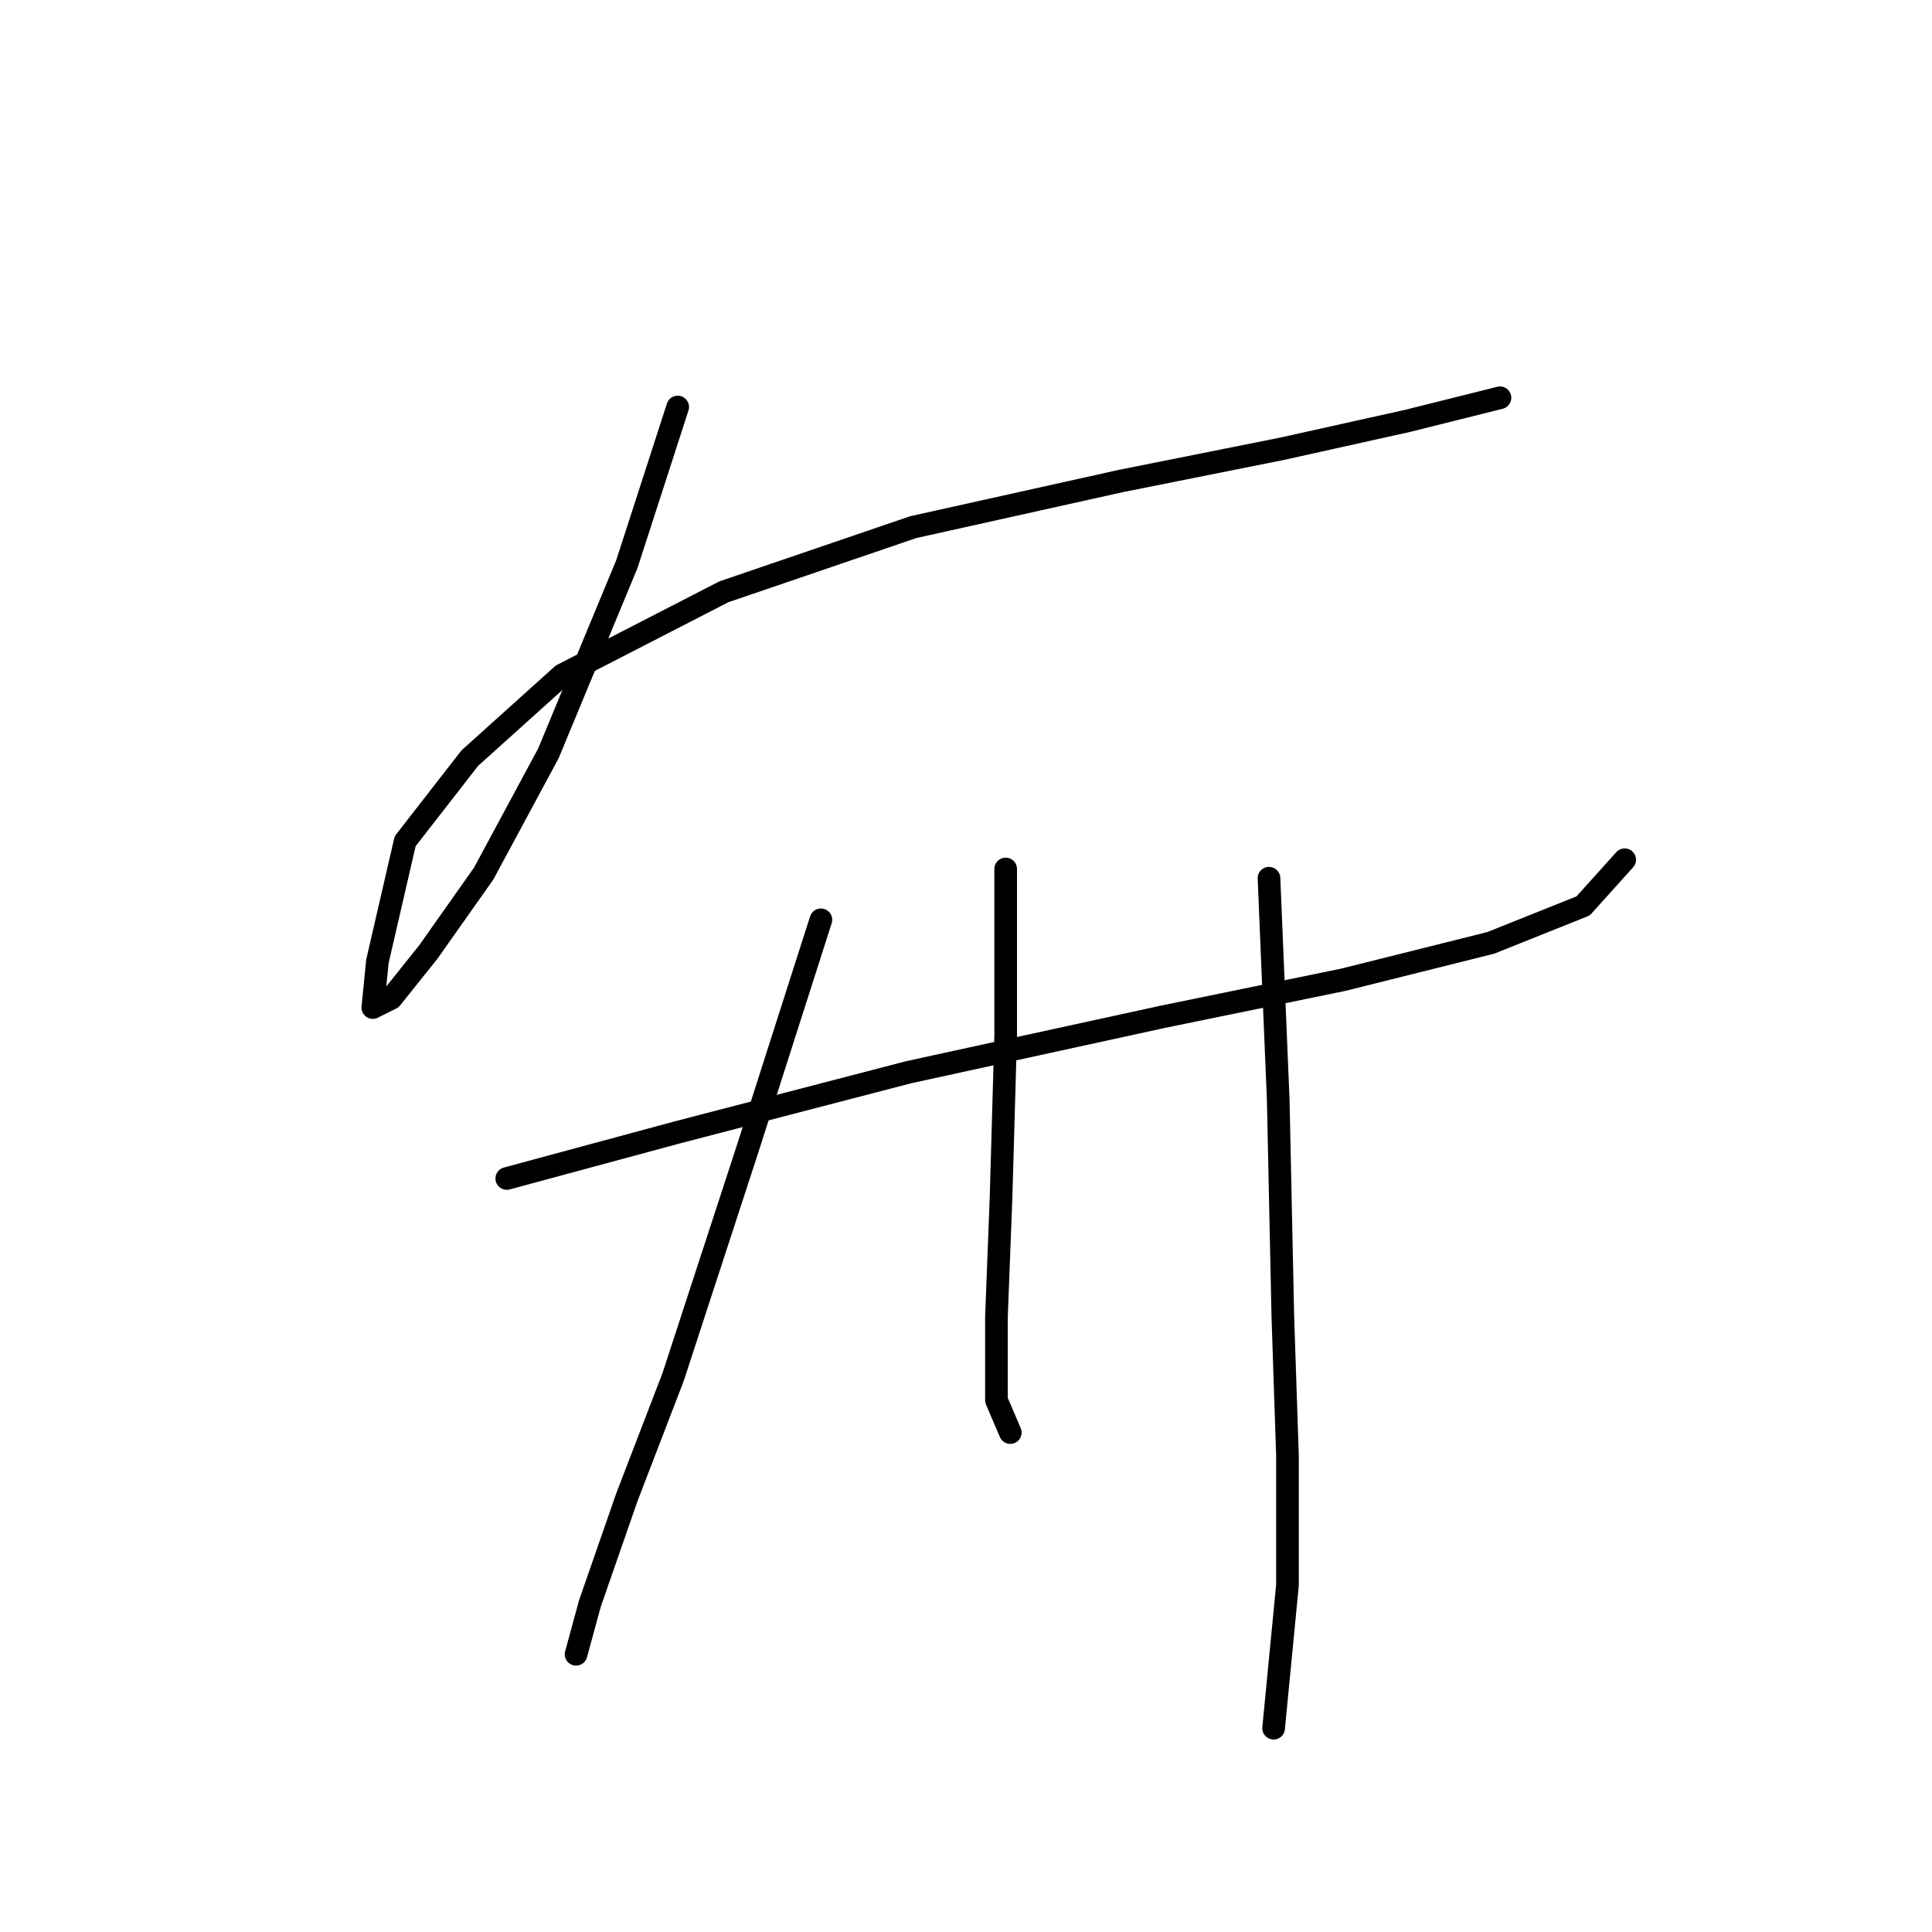 <?xml version="1.0" standalone="no"?>
    <svg width="256" height="256" xmlns="http://www.w3.org/2000/svg" version="1.1">
    <polyline stroke="black" stroke-width="3" stroke-linecap="round" fill="transparent" stroke-linejoin="round" points="89.798 53.932 83.064 74.744 72.659 99.84 64.089 115.755 56.744 126.161 51.847 132.282 49.398 133.506 50.01 127.385 53.683 111.47 62.253 100.452 74.495 89.434 95.919 78.416 121.015 69.847 148.561 63.726 169.984 59.441 186.512 55.768 193.857 53.932 198.754 52.707 198.754 52.707 " />
        <polyline stroke="black" stroke-width="3" stroke-linecap="round" fill="transparent" stroke-linejoin="round" points="67.149 156.155 89.798 150.033 120.403 142.076 154.07 134.731 177.942 129.834 197.53 124.937 209.772 120.04 215.281 113.919 215.281 113.919 " />
        <polyline stroke="black" stroke-width="3" stroke-linecap="round" fill="transparent" stroke-linejoin="round" points="108.773 121.876 98.979 152.482 89.186 182.475 83.064 198.39 78.168 212.469 76.331 219.202 76.331 219.202 " />
        <polyline stroke="black" stroke-width="3" stroke-linecap="round" fill="transparent" stroke-linejoin="round" points="133.258 115.143 133.258 137.179 132.646 158.603 132.034 174.518 132.034 185.536 133.87 189.821 133.87 189.821 " />
        <polyline stroke="black" stroke-width="3" stroke-linecap="round" fill="transparent" stroke-linejoin="round" points="168.148 116.367 169.372 145.749 169.984 174.518 170.597 192.881 170.597 210.021 168.76 228.996 168.76 228.996 " />
        </svg>